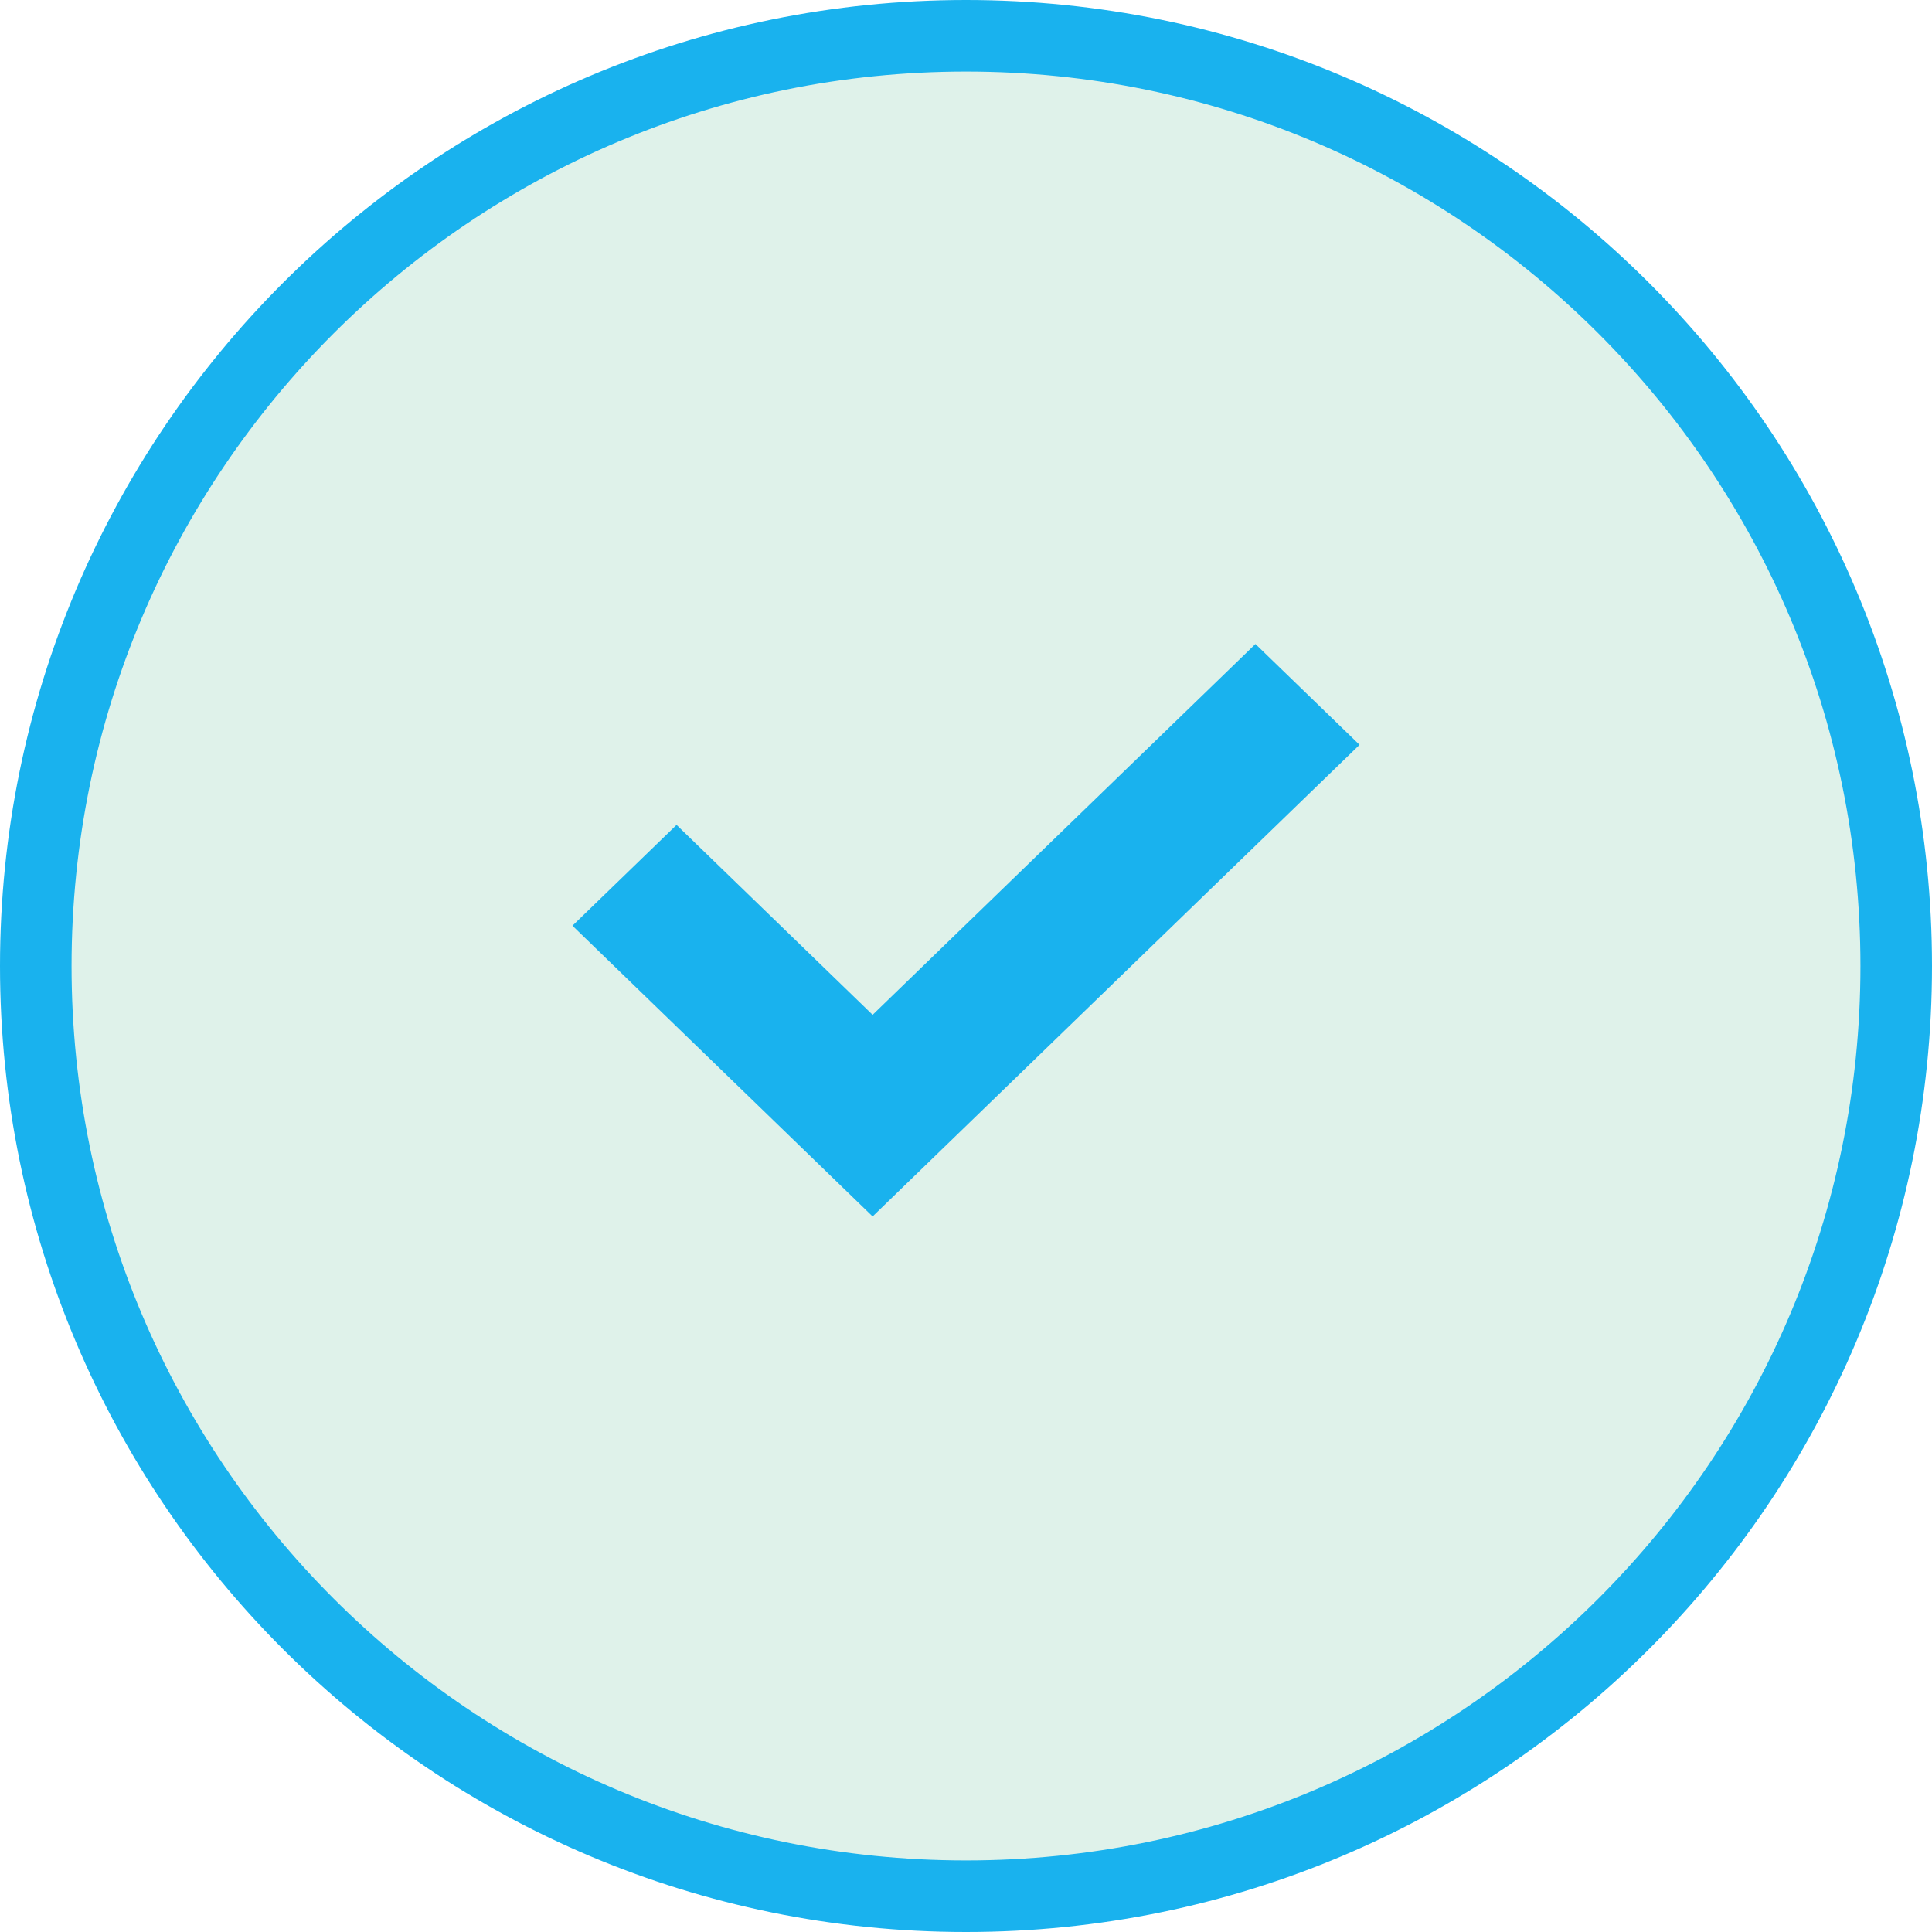 <svg width="27" height="27" viewBox="0 0 27 27" fill="none" xmlns="http://www.w3.org/2000/svg">
<path d="M0.5 13.5C0.5 6.32 6.32 0.5 13.5 0.5C20.68 0.5 26.5 6.32 26.5 13.5C26.5 20.68 20.68 26.5 13.5 26.5C6.32 26.5 0.5 20.68 0.5 13.5Z" fill="#2DA973" fill-opacity="0.15" stroke="#19b2ee"/>
<path d="M17.545 9L19 10.409L12.195 17L8 12.937L9.455 11.528L12.195 14.182L17.545 9Z" fill="#19b2ee"/>
</svg>

